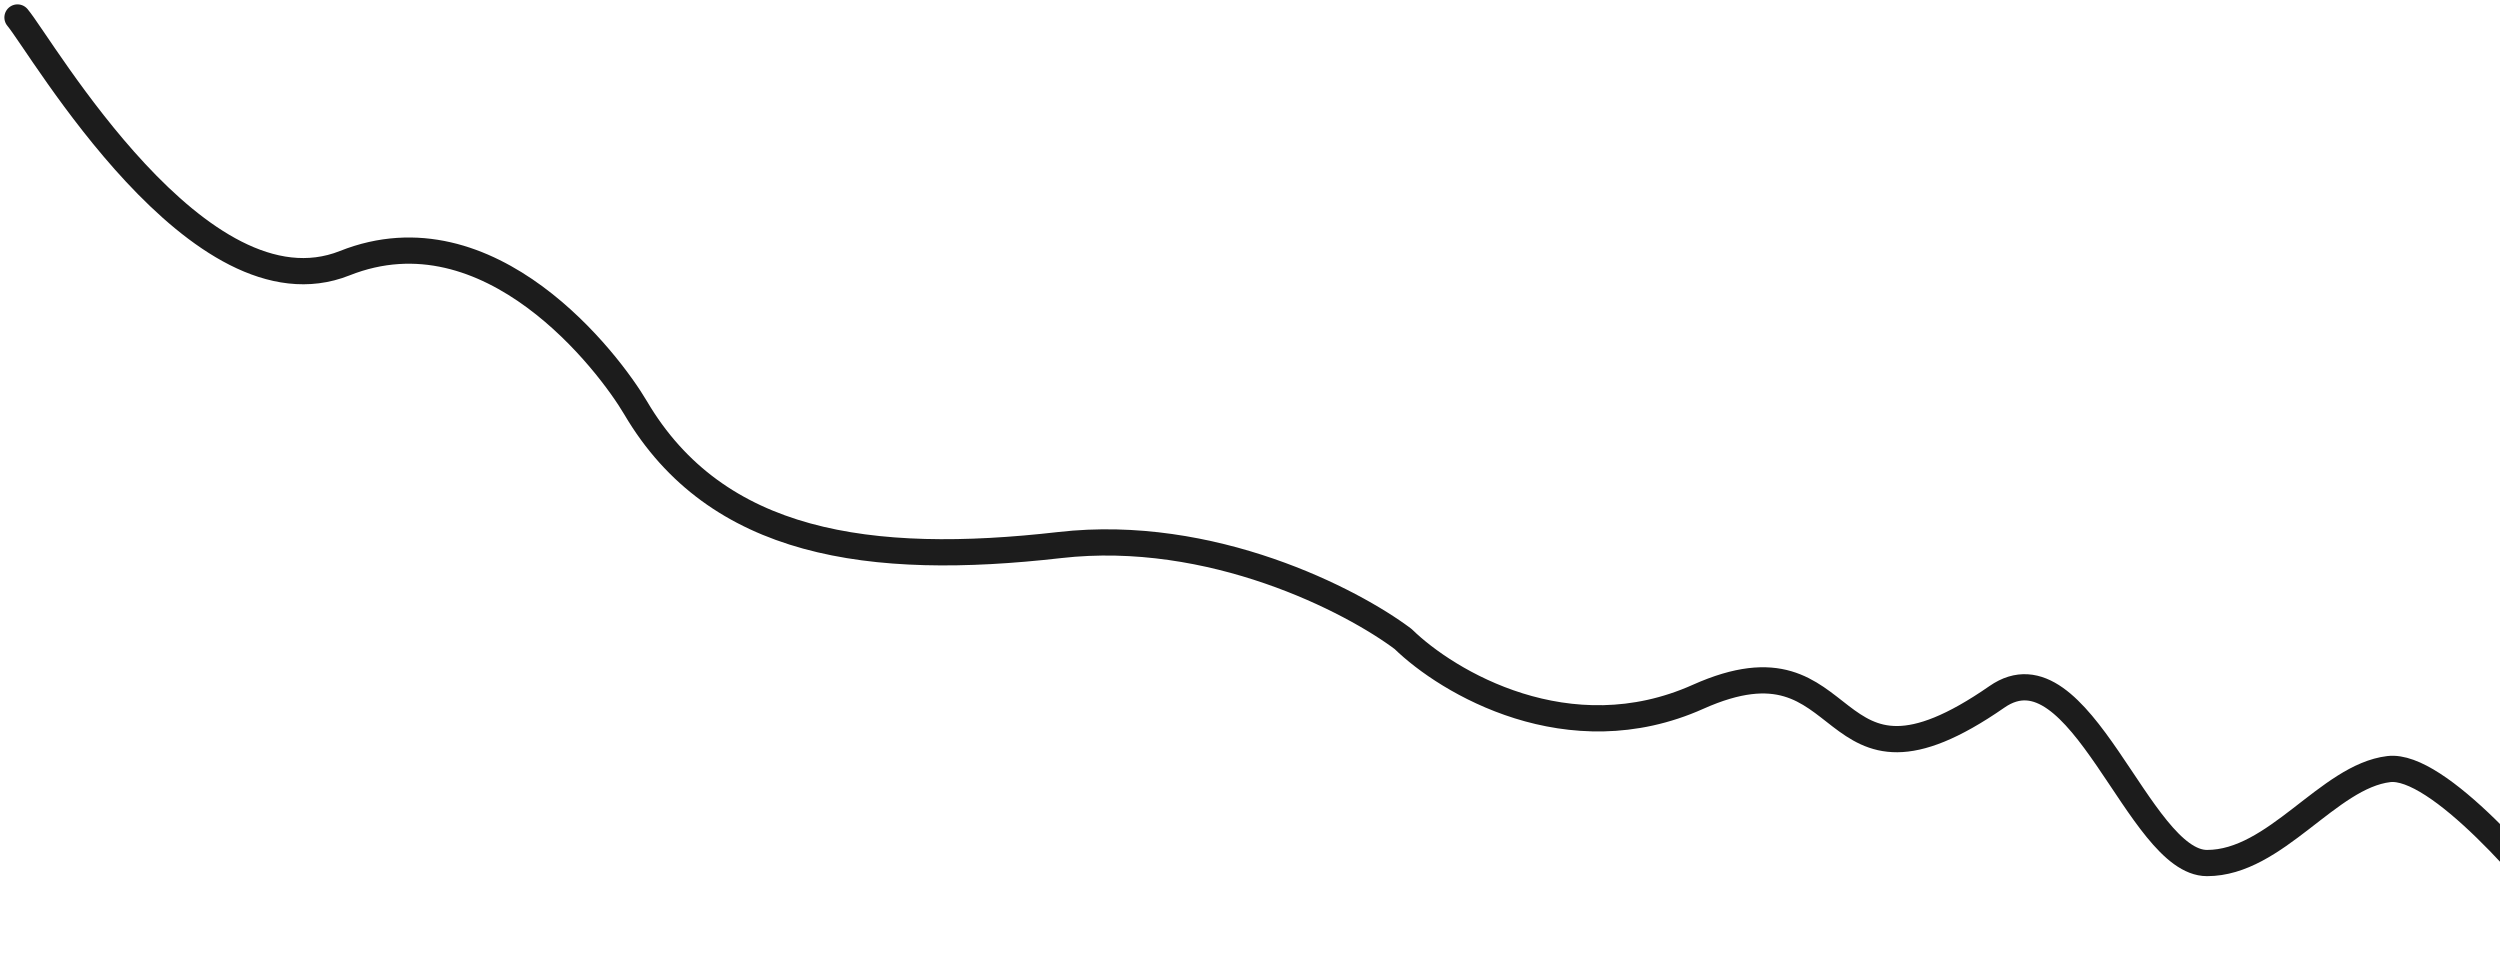 <svg xmlns="http://www.w3.org/2000/svg" width="286" height="109" viewBox="0 0 286 109" fill="none">
  <path d="M295 107C290.07 100.386 278.825 87.323 273.279 87.984C266.347 88.811 260.339 98.732 252.483 98.732C244.626 98.732 237.981 73.102 228.451 79.717C207.948 93.947 212.738 71.449 194.252 79.717C179.464 86.331 165.599 78.063 160.516 73.102C154.662 68.693 138.61 60.37 121.233 62.354C99.513 64.835 81.951 62.354 72.708 46.646C69.693 41.521 56.071 23.496 39.434 30.11C22.797 36.724 4.773 5.307 2 2" stroke="#1C1C1C" stroke-width="3" stroke-linecap="round" stroke-linejoin="round"/>
</svg>